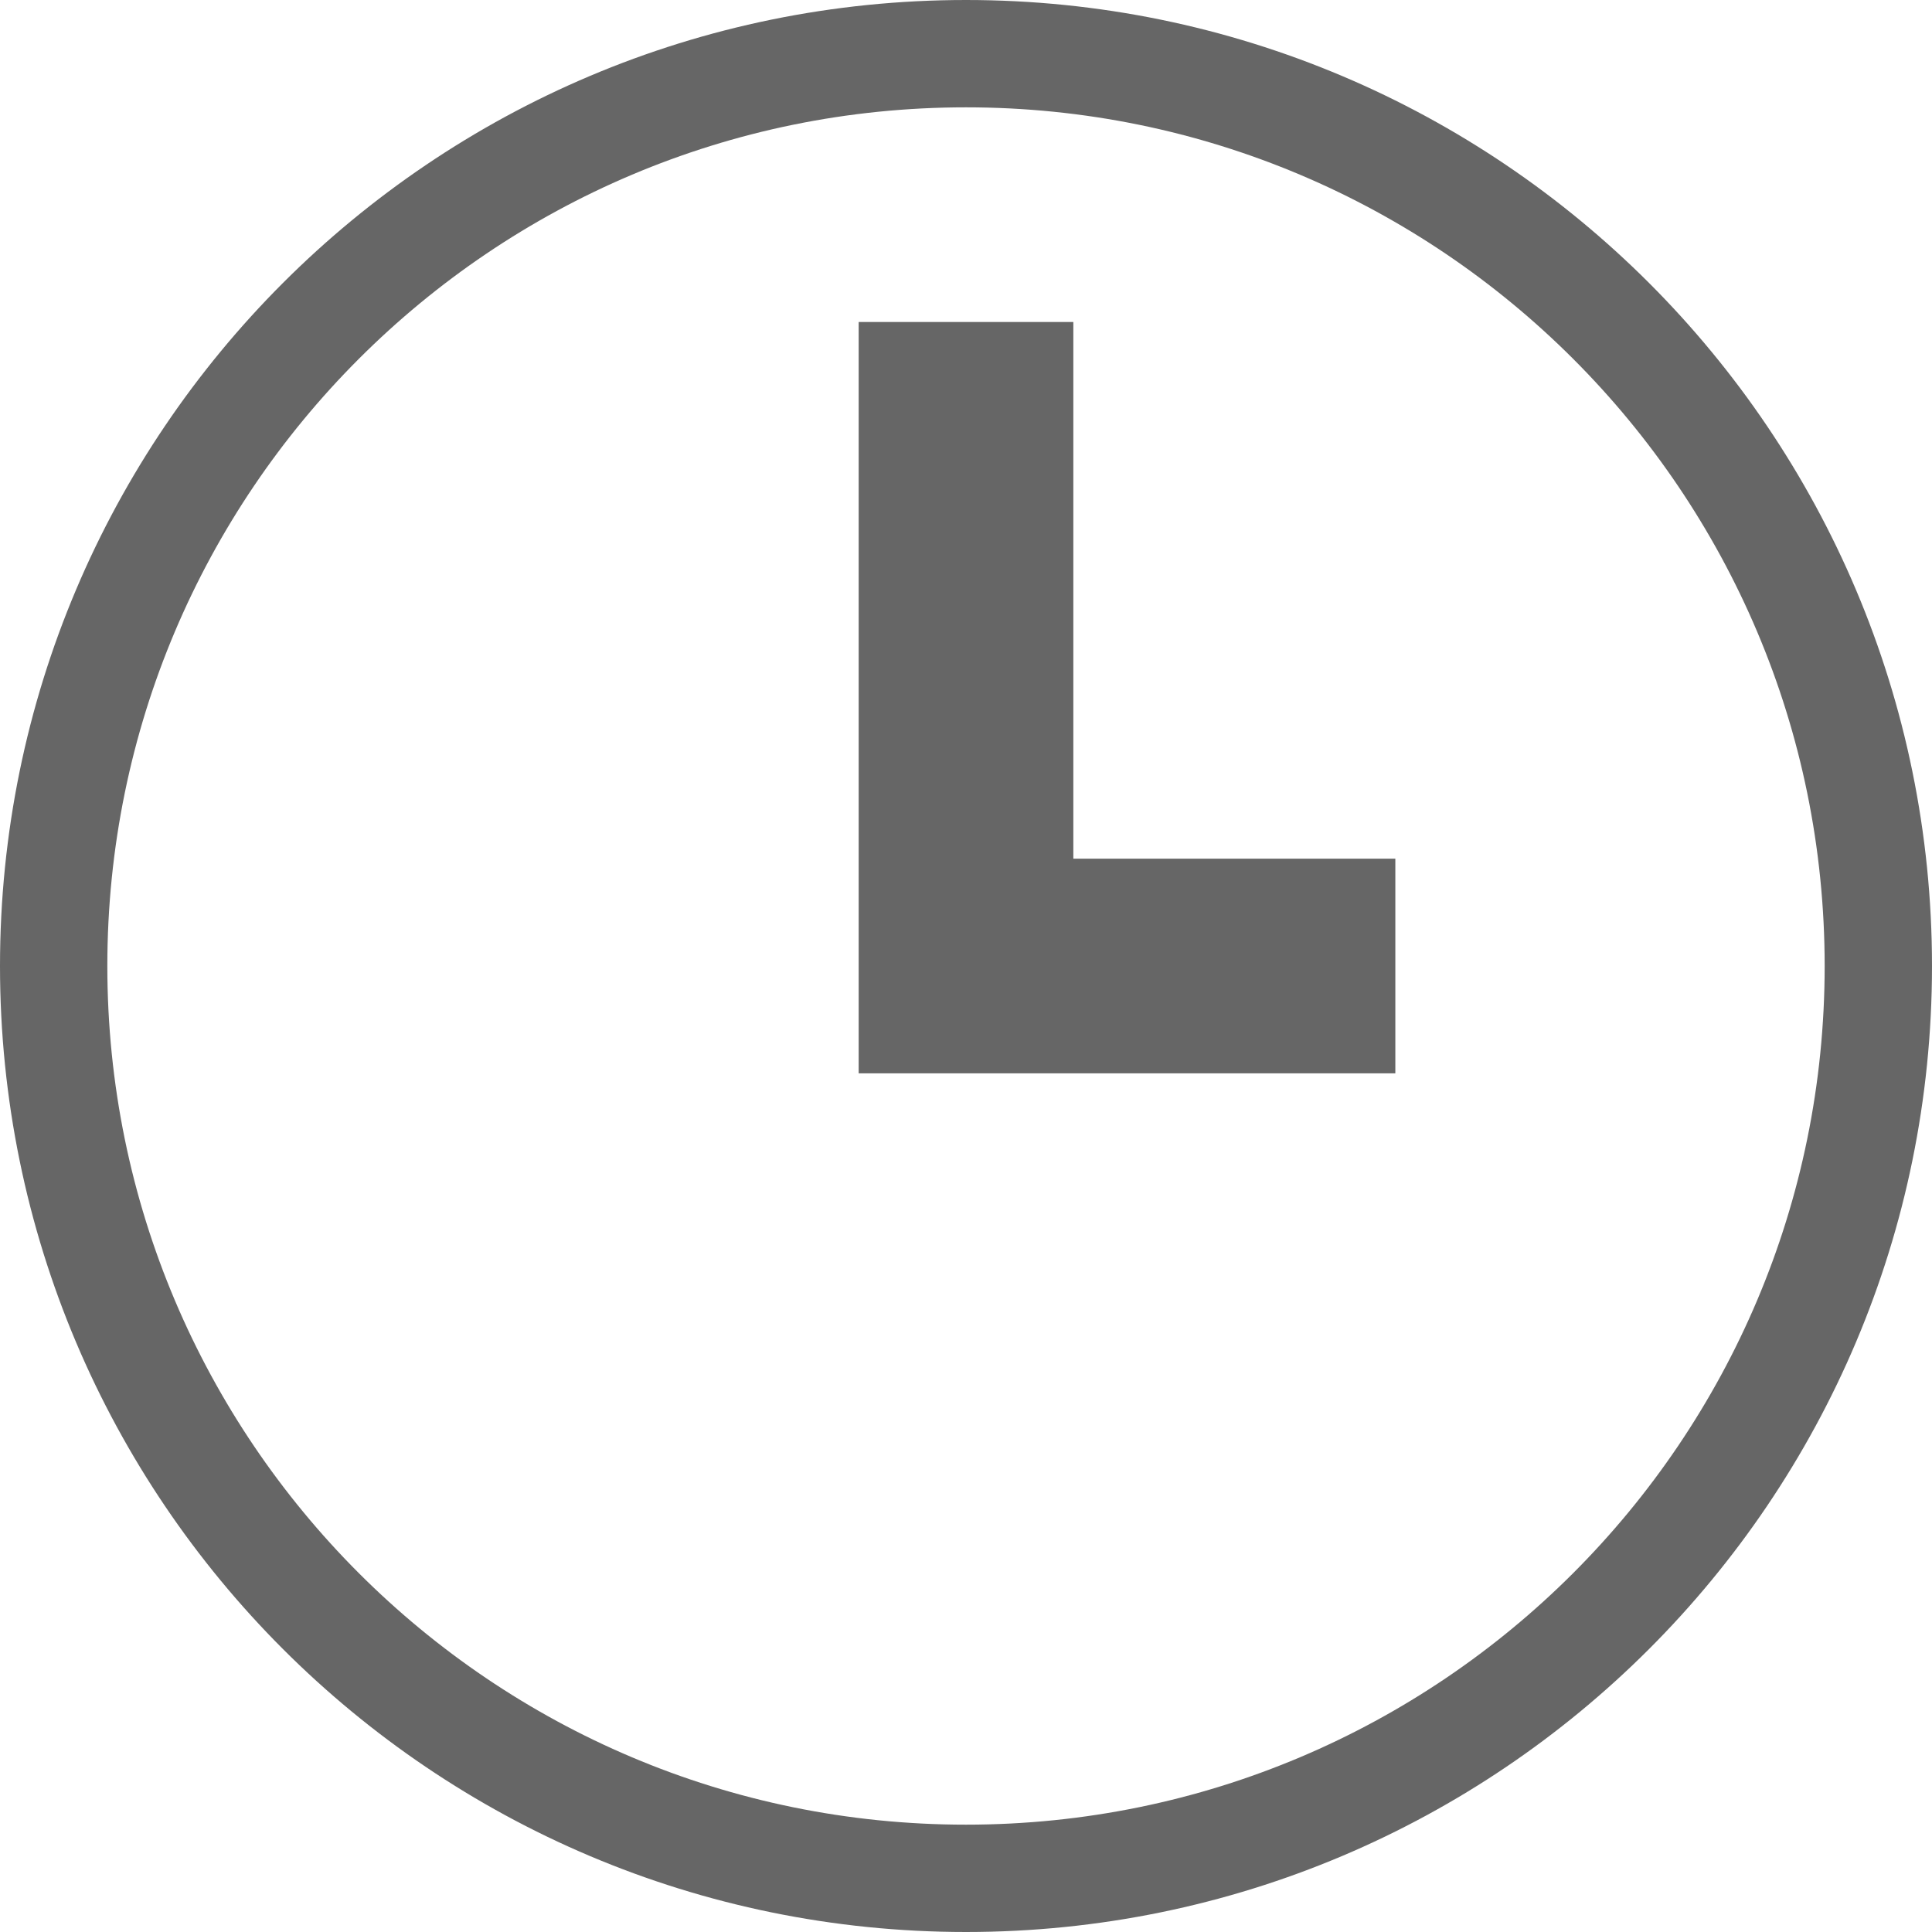 <svg width="18" height="18" xmlns="http://www.w3.org/2000/svg" xmlns:sketch="http://www.bohemiancoding.com/sketch/ns"><title>ico_clock</title><g sketch:type="MSLayerGroup" transform="translate(-34 -7)" fill="none"><path d="M17.5 9c0-4.694-3.806-8.5-8.5-8.5s-8.5 3.806-8.5 8.5 3.806 8.5 8.5 8.5 8.5-3.806 8.5-8.5z" stroke="#666" sketch:type="MSShapeGroup" transform="translate(34 7)"/><path d="M44 10v5h3v2h-5v-7h2z" fill="#666" sketch:type="MSShapeGroup"/></g></svg>